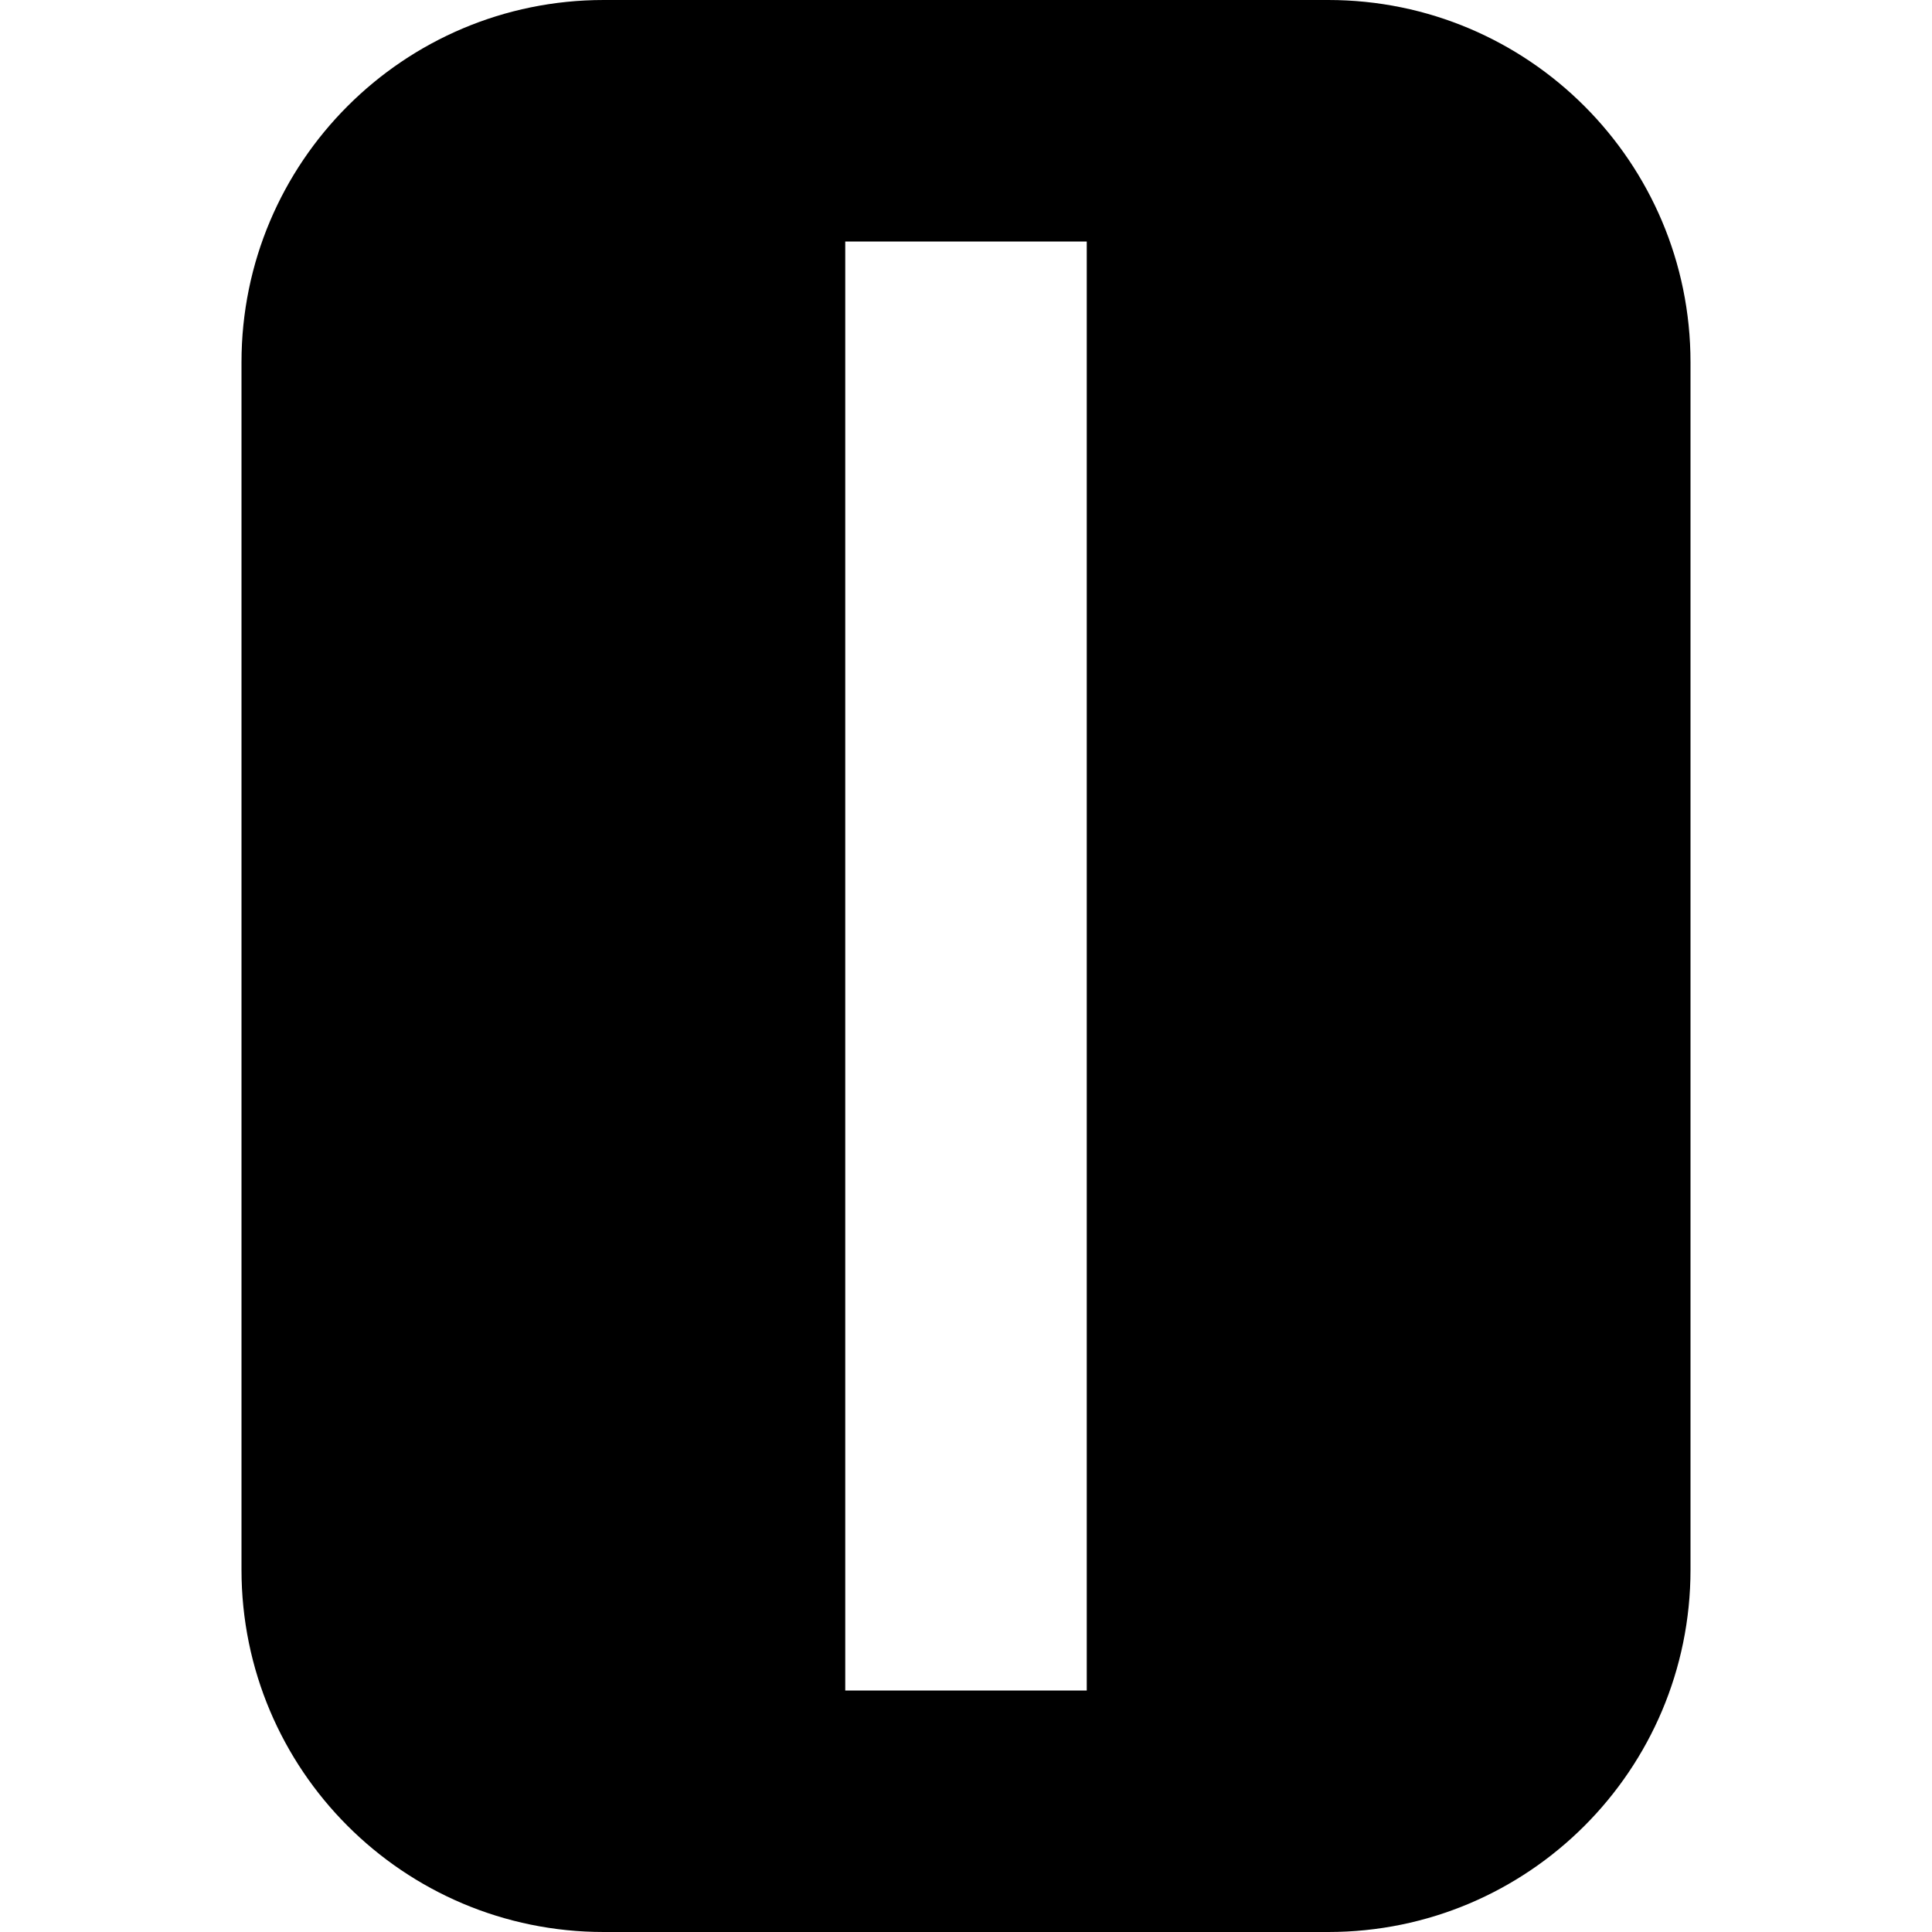 <svg width="16" height="16" viewBox="0 0 16 16" fill="none" xmlns="http://www.w3.org/2000/svg">
<path fill-rule="evenodd" clip-rule="evenodd" d="M11 16C12.657 16 14 14.657 14 13V3C14 1.343 12.657 0 11 0H5C3.343 0 2 1.343 2 3V13C2 14.657 3.343 16 5 16H11ZM7 2V14H9V2H7Z" fill="black"/>
</svg>
